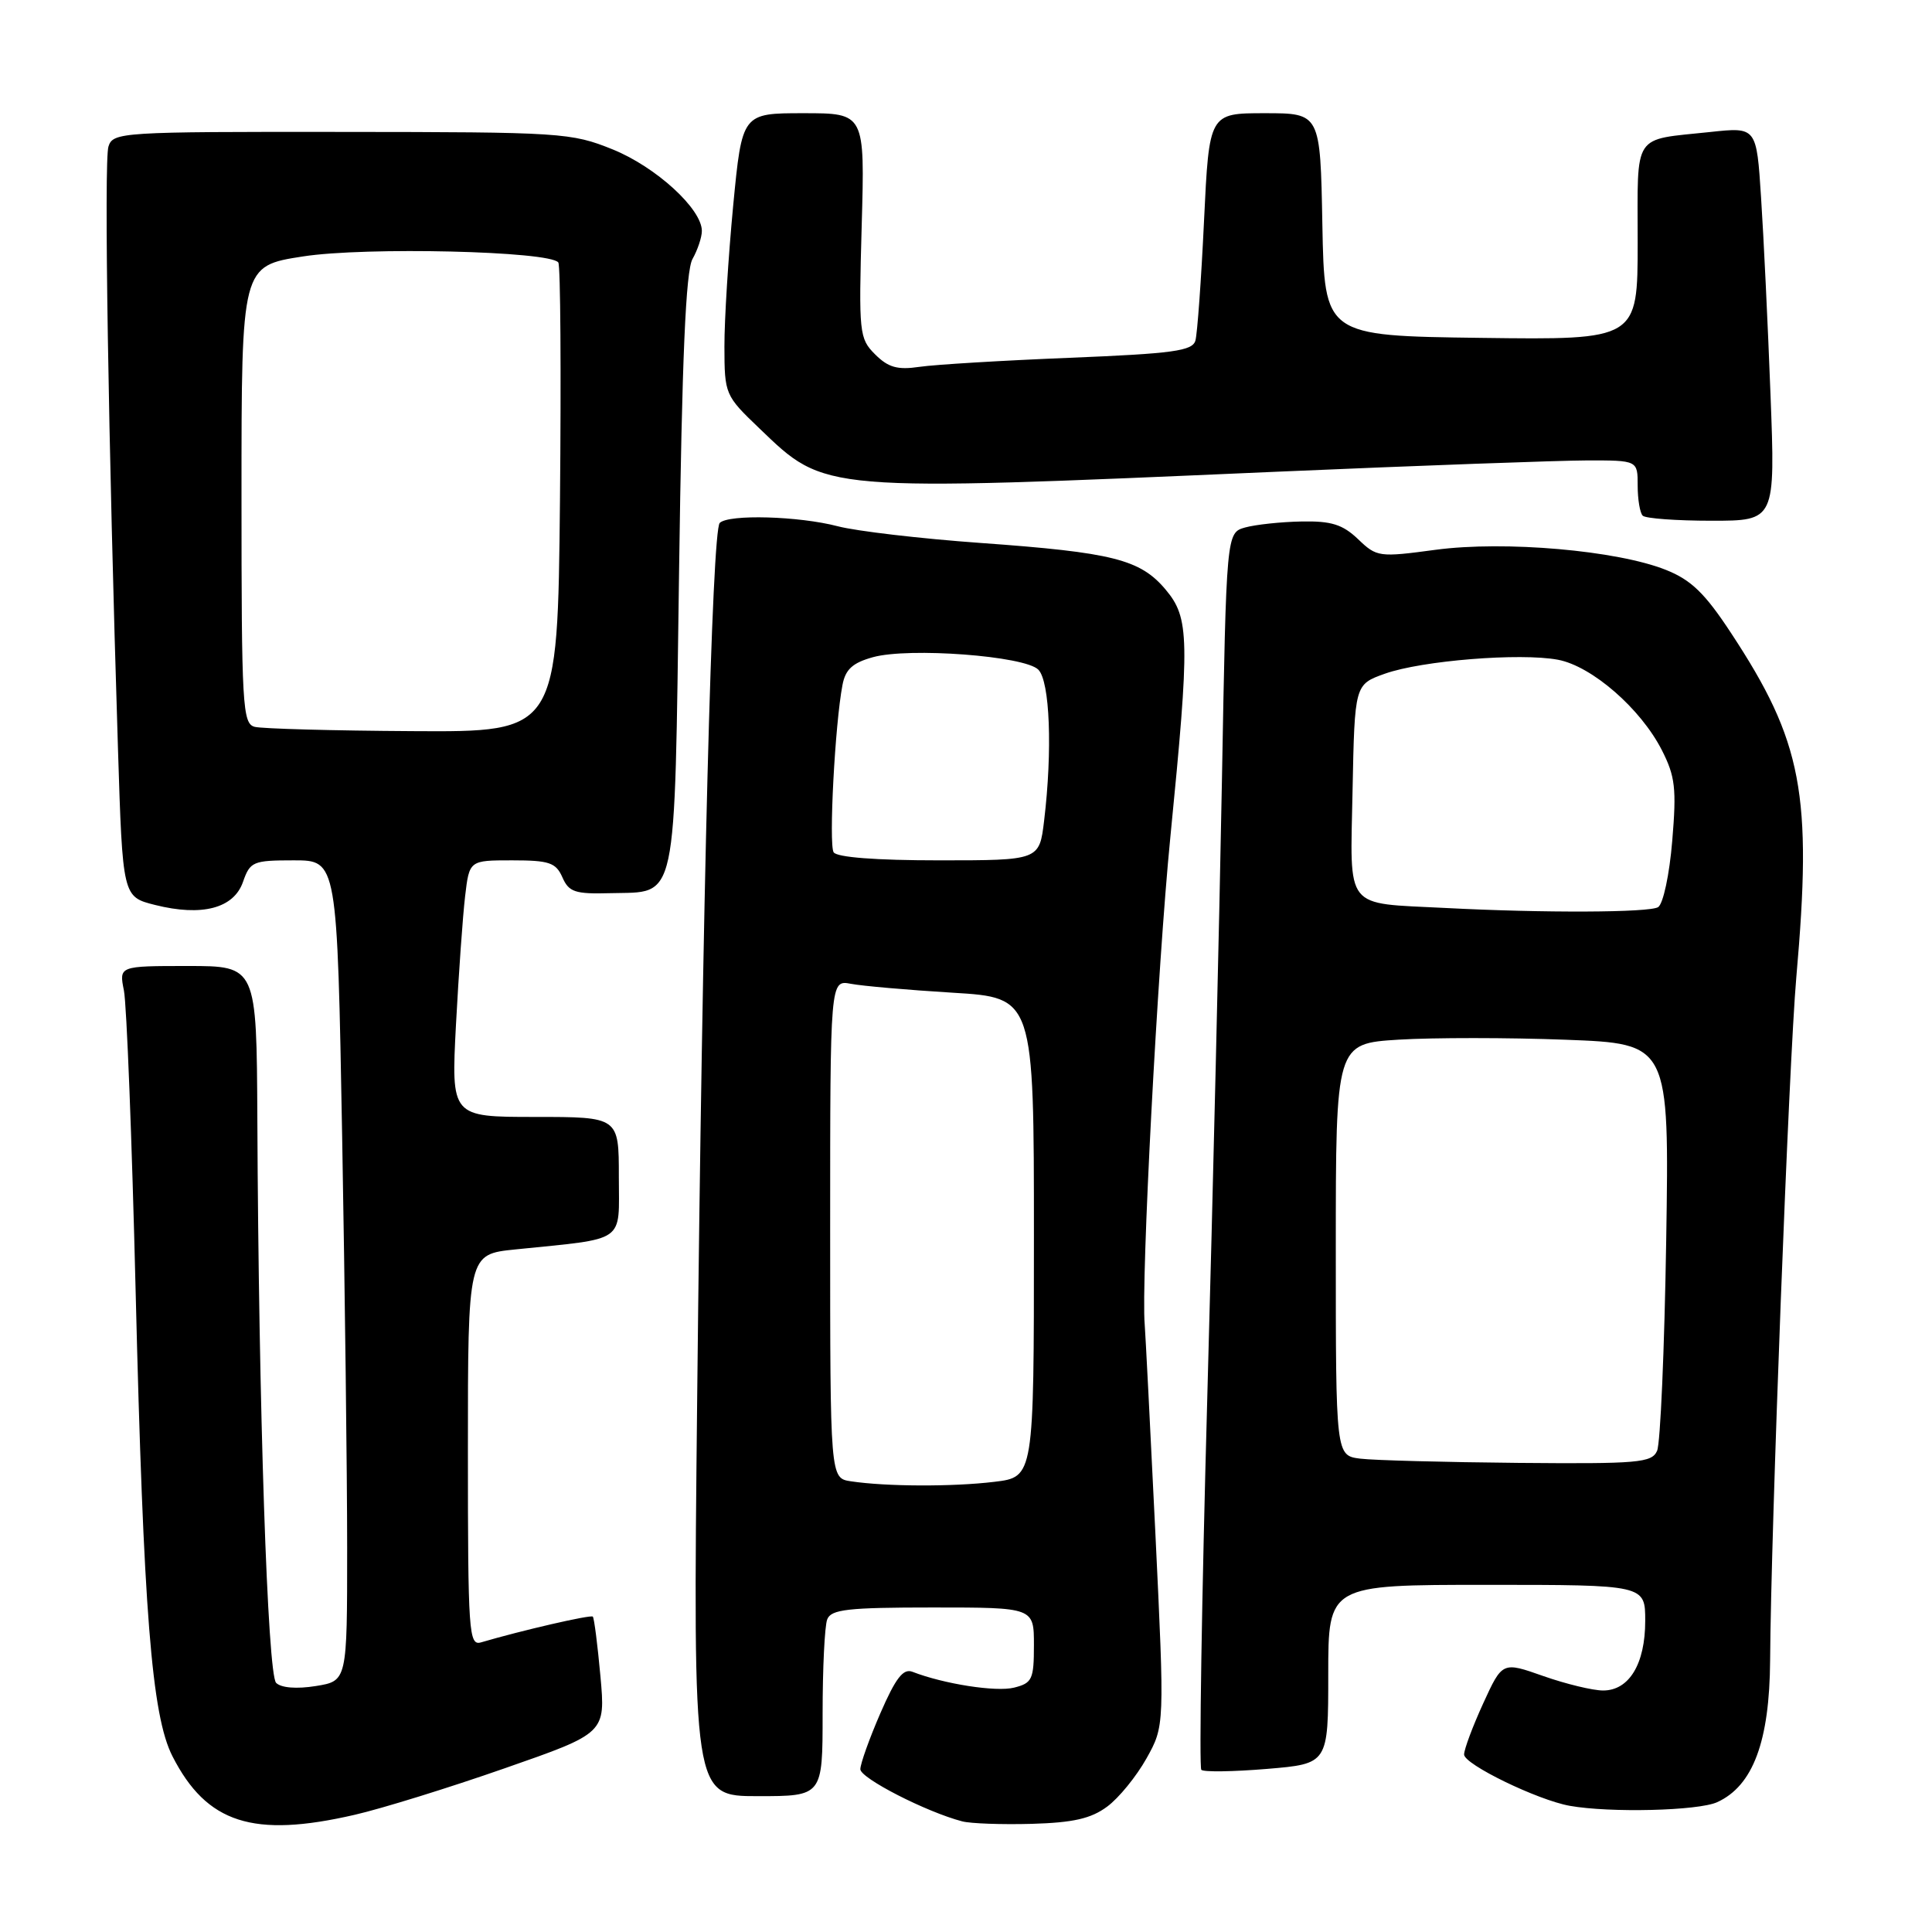 <?xml version="1.0" encoding="UTF-8" standalone="no"?>
<!DOCTYPE svg PUBLIC "-//W3C//DTD SVG 1.1//EN" "http://www.w3.org/Graphics/SVG/1.1/DTD/svg11.dtd" >
<svg xmlns="http://www.w3.org/2000/svg" xmlns:xlink="http://www.w3.org/1999/xlink" version="1.1" viewBox="0 0 256 256">
 <g >
 <path fill="currentColor"
d=" M 47.00 240.47 C 50.58 239.65 59.52 236.88 66.87 234.31 C 80.24 229.65 80.24 229.65 79.56 222.10 C 79.18 217.94 78.73 214.39 78.55 214.21 C 78.27 213.93 69.15 216.03 63.75 217.62 C 62.12 218.10 62.00 216.43 62.00 192.17 C 62.00 166.20 62.00 166.20 68.25 165.56 C 83.16 164.03 82.00 164.84 82.00 155.91 C 82.00 148.00 82.00 148.00 70.89 148.00 C 59.78 148.00 59.78 148.00 60.42 135.75 C 60.78 129.01 61.32 121.36 61.63 118.75 C 62.19 114.00 62.19 114.00 67.86 114.00 C 72.78 114.00 73.66 114.30 74.52 116.25 C 75.38 118.21 76.20 118.48 80.86 118.35 C 89.86 118.11 89.35 120.53 89.98 75.75 C 90.37 47.30 90.87 35.90 91.76 34.32 C 92.44 33.11 93.00 31.44 93.00 30.60 C 93.00 27.68 86.92 22.12 81.19 19.80 C 75.69 17.58 74.47 17.50 45.25 17.48 C 16.02 17.45 14.97 17.52 14.37 19.42 C 13.76 21.32 14.35 58.50 15.63 99.16 C 16.25 118.83 16.25 118.83 20.54 119.91 C 26.75 121.47 30.98 120.37 32.20 116.85 C 33.14 114.16 33.52 114.00 38.94 114.00 C 44.68 114.00 44.68 114.00 45.34 150.75 C 45.70 170.96 46.00 195.43 46.00 205.12 C 46.00 222.74 46.00 222.74 41.84 223.41 C 39.29 223.82 37.25 223.65 36.59 222.99 C 35.45 221.86 34.27 186.49 34.10 148.25 C 34.00 128.00 34.00 128.00 24.89 128.00 C 15.77 128.00 15.77 128.00 16.42 131.25 C 16.78 133.04 17.48 150.93 17.97 171.00 C 19.01 213.59 20.10 227.32 22.85 232.71 C 27.39 241.60 33.53 243.58 47.00 240.47 Z  M 146.70 239.39 C 148.24 238.26 150.58 235.38 151.91 233.01 C 154.32 228.69 154.32 228.69 153.09 203.09 C 152.41 189.02 151.77 176.60 151.68 175.50 C 151.18 169.90 153.38 128.08 155.07 111.00 C 157.68 84.56 157.62 81.90 154.44 78.11 C 151.08 74.12 147.42 73.20 130.00 71.95 C 122.03 71.38 113.47 70.38 111.00 69.73 C 105.84 68.38 96.55 68.12 95.37 69.29 C 94.34 70.33 93.07 119.21 92.38 185.25 C 91.82 238.00 91.82 238.00 100.41 238.00 C 109.00 238.00 109.00 238.00 109.00 227.08 C 109.00 221.08 109.27 215.45 109.61 214.58 C 110.12 213.25 112.32 213.00 123.61 213.00 C 137.00 213.00 137.00 213.00 137.00 217.98 C 137.00 222.53 136.77 223.02 134.37 223.62 C 132.00 224.22 125.07 223.14 120.90 221.52 C 119.68 221.05 118.68 222.35 116.65 227.02 C 115.19 230.38 114.00 233.72 114.00 234.43 C 114.00 235.62 122.74 240.10 127.50 241.34 C 128.60 241.63 132.74 241.78 136.70 241.67 C 142.20 241.51 144.56 240.98 146.70 239.39 Z  M 227.53 238.80 C 232.28 236.64 234.48 230.75 234.55 220.00 C 234.66 202.68 237.04 140.68 238.02 129.50 C 240.16 105.23 238.84 98.26 229.36 83.86 C 225.92 78.62 224.09 76.85 220.76 75.52 C 214.29 72.93 199.37 71.63 190.23 72.85 C 182.72 73.86 182.43 73.82 179.95 71.44 C 177.90 69.49 176.41 69.02 172.45 69.10 C 169.73 69.15 166.38 69.51 165.00 69.89 C 162.50 70.59 162.50 70.59 161.91 103.54 C 161.58 121.67 160.71 158.43 159.97 185.23 C 159.23 212.03 158.88 234.21 159.18 234.51 C 159.49 234.82 163.40 234.76 167.87 234.39 C 176.00 233.71 176.00 233.71 176.00 221.86 C 176.00 210.00 176.00 210.00 197.00 210.00 C 218.00 210.00 218.00 210.00 218.00 214.78 C 218.00 220.48 215.87 224.00 212.42 224.00 C 211.06 224.00 207.50 223.14 204.51 222.09 C 199.07 220.17 199.07 220.17 196.53 225.71 C 195.14 228.75 194.00 231.80 194.00 232.48 C 194.00 233.79 203.74 238.52 208.00 239.28 C 213.33 240.23 225.03 239.94 227.53 238.80 Z  M 234.60 52.25 C 234.25 43.04 233.69 31.30 233.35 26.17 C 232.75 16.83 232.75 16.83 226.62 17.49 C 216.21 18.60 217.00 17.40 217.00 32.09 C 217.00 45.04 217.00 45.04 196.25 44.77 C 175.50 44.50 175.50 44.50 175.22 29.75 C 174.95 15.00 174.95 15.00 167.59 15.00 C 160.22 15.00 160.22 15.00 159.54 29.25 C 159.17 37.09 158.65 44.23 158.40 45.12 C 158.02 46.50 155.48 46.85 141.72 47.41 C 132.80 47.77 123.85 48.31 121.83 48.61 C 118.92 49.04 117.69 48.69 115.95 46.95 C 113.85 44.85 113.78 44.15 114.18 29.88 C 114.60 15.00 114.60 15.00 106.47 15.00 C 98.33 15.00 98.33 15.00 97.15 27.25 C 96.51 33.99 95.98 42.39 95.99 45.92 C 96.00 52.25 96.07 52.41 100.63 56.77 C 109.44 65.22 108.57 65.15 169.09 62.51 C 188.02 61.69 206.54 61.02 210.25 61.01 C 217.00 61.00 217.00 61.00 217.00 64.33 C 217.00 66.17 217.30 67.97 217.67 68.33 C 218.03 68.70 222.14 69.00 226.79 69.00 C 235.24 69.00 235.24 69.00 234.60 52.25 Z  M 33.75 96.31 C 32.13 95.89 32.00 93.57 32.00 65.55 C 32.00 35.24 32.00 35.24 40.14 33.98 C 48.41 32.69 72.89 33.27 73.98 34.78 C 74.27 35.18 74.36 49.34 74.20 66.25 C 73.89 97.00 73.89 97.00 54.70 96.88 C 44.14 96.82 34.71 96.56 33.75 96.31 Z  M 112.75 196.28 C 110.00 195.87 110.00 195.87 110.00 162.85 C 110.00 129.84 110.00 129.84 112.75 130.36 C 114.26 130.65 120.34 131.18 126.25 131.54 C 137.00 132.19 137.00 132.19 137.00 163.96 C 137.00 195.72 137.00 195.72 131.75 196.35 C 126.22 197.02 117.38 196.98 112.75 196.28 Z  M 110.46 112.93 C 109.80 111.87 110.64 95.93 111.63 90.78 C 112.02 88.69 112.97 87.83 115.67 87.08 C 120.45 85.76 135.77 86.91 137.58 88.73 C 139.12 90.26 139.47 99.44 138.35 108.75 C 137.72 114.00 137.72 114.00 124.42 114.00 C 116.07 114.00 110.87 113.60 110.46 112.93 Z  M 180.25 193.28 C 177.00 192.87 177.00 192.87 177.00 165.58 C 177.00 138.28 177.00 138.28 185.34 137.76 C 189.93 137.48 199.87 137.48 207.44 137.77 C 221.19 138.29 221.19 138.29 220.78 164.40 C 220.55 178.75 220.01 191.29 219.57 192.25 C 218.86 193.83 217.07 193.98 201.14 193.84 C 191.44 193.75 182.04 193.50 180.25 193.28 Z  M 191.50 120.31 C 178.00 119.62 178.91 120.77 179.22 104.80 C 179.50 90.70 179.50 90.70 183.50 89.27 C 188.39 87.53 201.42 86.48 206.44 87.42 C 210.93 88.27 217.39 93.88 220.20 99.39 C 221.98 102.88 222.16 104.49 221.58 111.42 C 221.21 115.90 220.38 119.77 219.71 120.20 C 218.56 120.93 204.57 120.99 191.50 120.31 Z "/>
</g>
</svg>